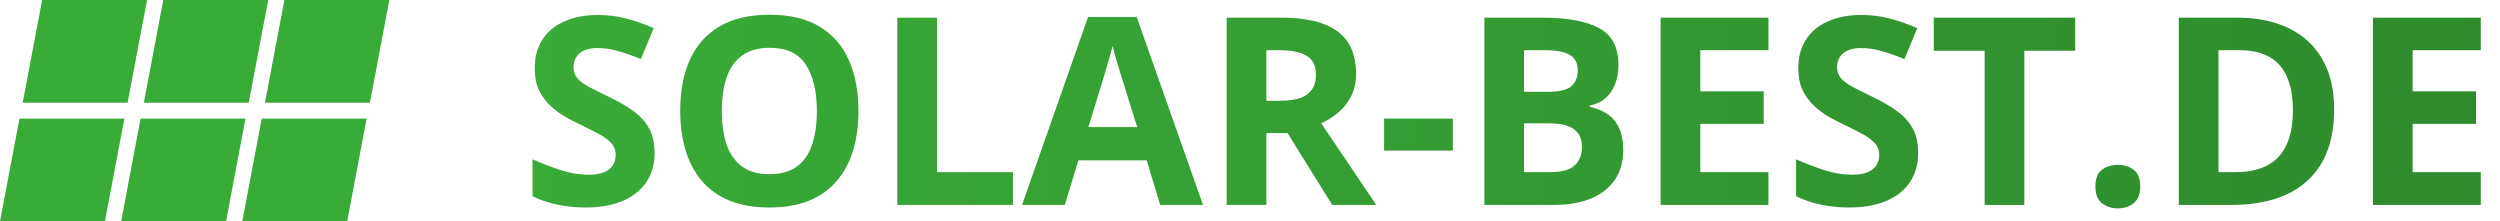 <svg width="610" height="54" viewBox="0 0 610 54" fill="none" xmlns="http://www.w3.org/2000/svg">
<path d="M4.745 28.936H30.349L25.604 54H0L4.745 28.936Z" fill="#39AB37"/>
<path d="M39.839 0H65.442L60.697 25.064H35.094L39.839 0Z" fill="#39AB37"/>
<path d="M34.303 28.936H59.906L55.161 54H29.558L34.303 28.936Z" fill="#39AB37"/>
<path d="M69.397 0H95L90.255 25.064H64.651L69.397 0Z" fill="#39AB37"/>
<path d="M63.861 28.936H89.464L84.719 54H59.115L63.861 28.936Z" fill="#39AB37"/>
<path d="M10.281 0H35.885L31.139 25.064H5.536L10.281 0Z" fill="#39AB37"/>
<path d="M159.719 37.312C159.719 40.021 159.062 42.375 157.75 44.375C156.438 46.375 154.521 47.917 152 49C149.5 50.083 146.458 50.625 142.875 50.625C141.292 50.625 139.74 50.521 138.219 50.312C136.719 50.104 135.271 49.802 133.875 49.406C132.5 48.99 131.188 48.479 129.938 47.875V38.875C132.104 39.833 134.354 40.698 136.688 41.469C139.021 42.24 141.333 42.625 143.625 42.625C145.208 42.625 146.479 42.417 147.438 42C148.417 41.583 149.125 41.01 149.562 40.281C150 39.552 150.219 38.719 150.219 37.781C150.219 36.635 149.833 35.656 149.062 34.844C148.292 34.031 147.229 33.271 145.875 32.562C144.542 31.854 143.031 31.094 141.344 30.281C140.281 29.781 139.125 29.177 137.875 28.469C136.625 27.74 135.438 26.854 134.312 25.812C133.188 24.771 132.26 23.51 131.531 22.031C130.823 20.531 130.469 18.74 130.469 16.656C130.469 13.927 131.094 11.594 132.344 9.656C133.594 7.719 135.375 6.24 137.688 5.219C140.021 4.177 142.771 3.656 145.938 3.656C148.312 3.656 150.573 3.938 152.719 4.5C154.885 5.042 157.146 5.833 159.5 6.875L156.375 14.406C154.271 13.552 152.385 12.896 150.719 12.438C149.052 11.958 147.354 11.719 145.625 11.719C144.417 11.719 143.385 11.917 142.531 12.312C141.677 12.688 141.031 13.229 140.594 13.938C140.156 14.625 139.938 15.427 139.938 16.344C139.938 17.427 140.25 18.344 140.875 19.094C141.521 19.823 142.479 20.531 143.75 21.219C145.042 21.906 146.646 22.708 148.562 23.625C150.896 24.729 152.885 25.885 154.531 27.094C156.198 28.281 157.479 29.688 158.375 31.312C159.271 32.917 159.719 34.917 159.719 37.312ZM209.469 27.094C209.469 30.615 209.031 33.823 208.156 36.719C207.281 39.594 205.948 42.073 204.156 44.156C202.385 46.24 200.135 47.844 197.406 48.969C194.677 50.073 191.448 50.625 187.719 50.625C183.99 50.625 180.76 50.073 178.031 48.969C175.302 47.844 173.042 46.24 171.25 44.156C169.479 42.073 168.156 39.583 167.281 36.688C166.406 33.792 165.969 30.573 165.969 27.031C165.969 22.302 166.74 18.188 168.281 14.688C169.844 11.167 172.24 8.438 175.469 6.5C178.698 4.562 182.802 3.594 187.781 3.594C192.74 3.594 196.812 4.562 200 6.5C203.208 8.438 205.583 11.167 207.125 14.688C208.688 18.208 209.469 22.344 209.469 27.094ZM176.125 27.094C176.125 30.281 176.521 33.031 177.312 35.344C178.125 37.635 179.385 39.406 181.094 40.656C182.802 41.885 185.01 42.5 187.719 42.5C190.469 42.5 192.698 41.885 194.406 40.656C196.115 39.406 197.354 37.635 198.125 35.344C198.917 33.031 199.312 30.281 199.312 27.094C199.312 22.302 198.417 18.531 196.625 15.781C194.833 13.031 191.885 11.656 187.781 11.656C185.052 11.656 182.823 12.281 181.094 13.531C179.385 14.76 178.125 16.531 177.312 18.844C176.521 21.135 176.125 23.885 176.125 27.094ZM218.938 50V4.312H228.625V42H247.156V50H218.938ZM283.094 50L279.781 39.125H263.125L259.812 50H249.375L265.5 4.125H277.344L293.531 50H283.094ZM277.469 31L274.156 20.375C273.948 19.667 273.667 18.76 273.312 17.656C272.979 16.531 272.635 15.396 272.281 14.25C271.948 13.083 271.677 12.073 271.469 11.219C271.26 12.073 270.969 13.135 270.594 14.406C270.24 15.656 269.896 16.844 269.562 17.969C269.229 19.094 268.99 19.896 268.844 20.375L265.562 31H277.469ZM312.625 4.312C316.771 4.312 320.188 4.812 322.875 5.812C325.583 6.812 327.594 8.323 328.906 10.344C330.219 12.365 330.875 14.917 330.875 18C330.875 20.083 330.479 21.906 329.688 23.469C328.896 25.031 327.854 26.354 326.562 27.438C325.271 28.521 323.875 29.406 322.375 30.094L335.812 50H325.062L314.156 32.469H309V50H299.312V4.312H312.625ZM311.938 12.25H309V24.594H312.125C315.333 24.594 317.625 24.062 319 23C320.396 21.917 321.094 20.333 321.094 18.25C321.094 16.083 320.344 14.542 318.844 13.625C317.365 12.708 315.062 12.25 311.938 12.25ZM337.719 36.75V28.938H354.5V36.75H337.719ZM362.188 4.312H376.406C382.49 4.312 387.094 5.167 390.219 6.875C393.344 8.583 394.906 11.583 394.906 15.875C394.906 17.604 394.625 19.167 394.062 20.562C393.521 21.958 392.729 23.104 391.688 24C390.646 24.896 389.375 25.479 387.875 25.75V26.062C389.396 26.375 390.771 26.917 392 27.688C393.229 28.438 394.208 29.542 394.938 31C395.688 32.438 396.062 34.354 396.062 36.75C396.062 39.521 395.385 41.896 394.031 43.875C392.677 45.854 390.74 47.375 388.219 48.438C385.719 49.479 382.74 50 379.281 50H362.188V4.312ZM371.875 22.406H377.5C380.312 22.406 382.26 21.969 383.344 21.094C384.427 20.198 384.969 18.885 384.969 17.156C384.969 15.406 384.323 14.156 383.031 13.406C381.76 12.635 379.74 12.25 376.969 12.25H371.875V22.406ZM371.875 30.094V42H378.188C381.104 42 383.135 41.438 384.281 40.312C385.427 39.188 386 37.677 386 35.781C386 34.656 385.75 33.667 385.25 32.812C384.75 31.958 383.906 31.292 382.719 30.812C381.552 30.333 379.938 30.094 377.875 30.094H371.875ZM431.5 50H405.188V4.312H431.5V12.25H414.875V22.281H430.344V30.219H414.875V42H431.5V50ZM468.031 37.312C468.031 40.021 467.375 42.375 466.062 44.375C464.75 46.375 462.833 47.917 460.312 49C457.812 50.083 454.771 50.625 451.188 50.625C449.604 50.625 448.052 50.521 446.531 50.312C445.031 50.104 443.583 49.802 442.188 49.406C440.812 48.99 439.5 48.479 438.25 47.875V38.875C440.417 39.833 442.667 40.698 445 41.469C447.333 42.24 449.646 42.625 451.938 42.625C453.521 42.625 454.792 42.417 455.75 42C456.729 41.583 457.438 41.01 457.875 40.281C458.312 39.552 458.531 38.719 458.531 37.781C458.531 36.635 458.146 35.656 457.375 34.844C456.604 34.031 455.542 33.271 454.188 32.562C452.854 31.854 451.344 31.094 449.656 30.281C448.594 29.781 447.438 29.177 446.188 28.469C444.938 27.74 443.75 26.854 442.625 25.812C441.5 24.771 440.573 23.51 439.844 22.031C439.135 20.531 438.781 18.74 438.781 16.656C438.781 13.927 439.406 11.594 440.656 9.656C441.906 7.719 443.688 6.24 446 5.219C448.333 4.177 451.083 3.656 454.25 3.656C456.625 3.656 458.885 3.938 461.031 4.5C463.198 5.042 465.458 5.833 467.812 6.875L464.688 14.406C462.583 13.552 460.698 12.896 459.031 12.438C457.365 11.958 455.667 11.719 453.938 11.719C452.729 11.719 451.698 11.917 450.844 12.312C449.99 12.688 449.344 13.229 448.906 13.938C448.469 14.625 448.25 15.427 448.25 16.344C448.25 17.427 448.562 18.344 449.188 19.094C449.833 19.823 450.792 20.531 452.062 21.219C453.354 21.906 454.958 22.708 456.875 23.625C459.208 24.729 461.198 25.885 462.844 27.094C464.51 28.281 465.792 29.688 466.688 31.312C467.583 32.917 468.031 34.917 468.031 37.312ZM493.938 50H484.25V12.375H471.844V4.312H506.344V12.375H493.938V50ZM511.281 45.531C511.281 43.573 511.812 42.198 512.875 41.406C513.958 40.615 515.26 40.219 516.781 40.219C518.26 40.219 519.531 40.615 520.594 41.406C521.677 42.198 522.219 43.573 522.219 45.531C522.219 47.406 521.677 48.76 520.594 49.594C519.531 50.427 518.26 50.844 516.781 50.844C515.26 50.844 513.958 50.427 512.875 49.594C511.812 48.76 511.281 47.406 511.281 45.531ZM569.531 26.719C569.531 31.865 568.542 36.167 566.562 39.625C564.604 43.062 561.76 45.656 558.031 47.406C554.302 49.135 549.812 50 544.562 50H531.625V4.312H545.969C550.76 4.312 554.917 5.167 558.438 6.875C561.958 8.562 564.688 11.073 566.625 14.406C568.562 17.719 569.531 21.823 569.531 26.719ZM559.469 26.969C559.469 23.594 558.969 20.823 557.969 18.656C556.99 16.469 555.531 14.854 553.594 13.812C551.677 12.771 549.302 12.25 546.469 12.25H541.312V42H545.469C550.198 42 553.708 40.74 556 38.219C558.312 35.698 559.469 31.948 559.469 26.969ZM605.312 50H579V4.312H605.312V12.25H588.688V22.281H604.156V30.219H588.688V42H605.312V50Z" fill="url(#paint0_linear_246_518)"/>
<defs>
<linearGradient id="paint0_linear_246_518" x1="127" y1="25" x2="610" y2="25" gradientUnits="userSpaceOnUse">
<stop stop-color="#39AB37"/>
<stop offset="1" stop-color="#2E8B2D"/>
</linearGradient>
</defs>
</svg>
